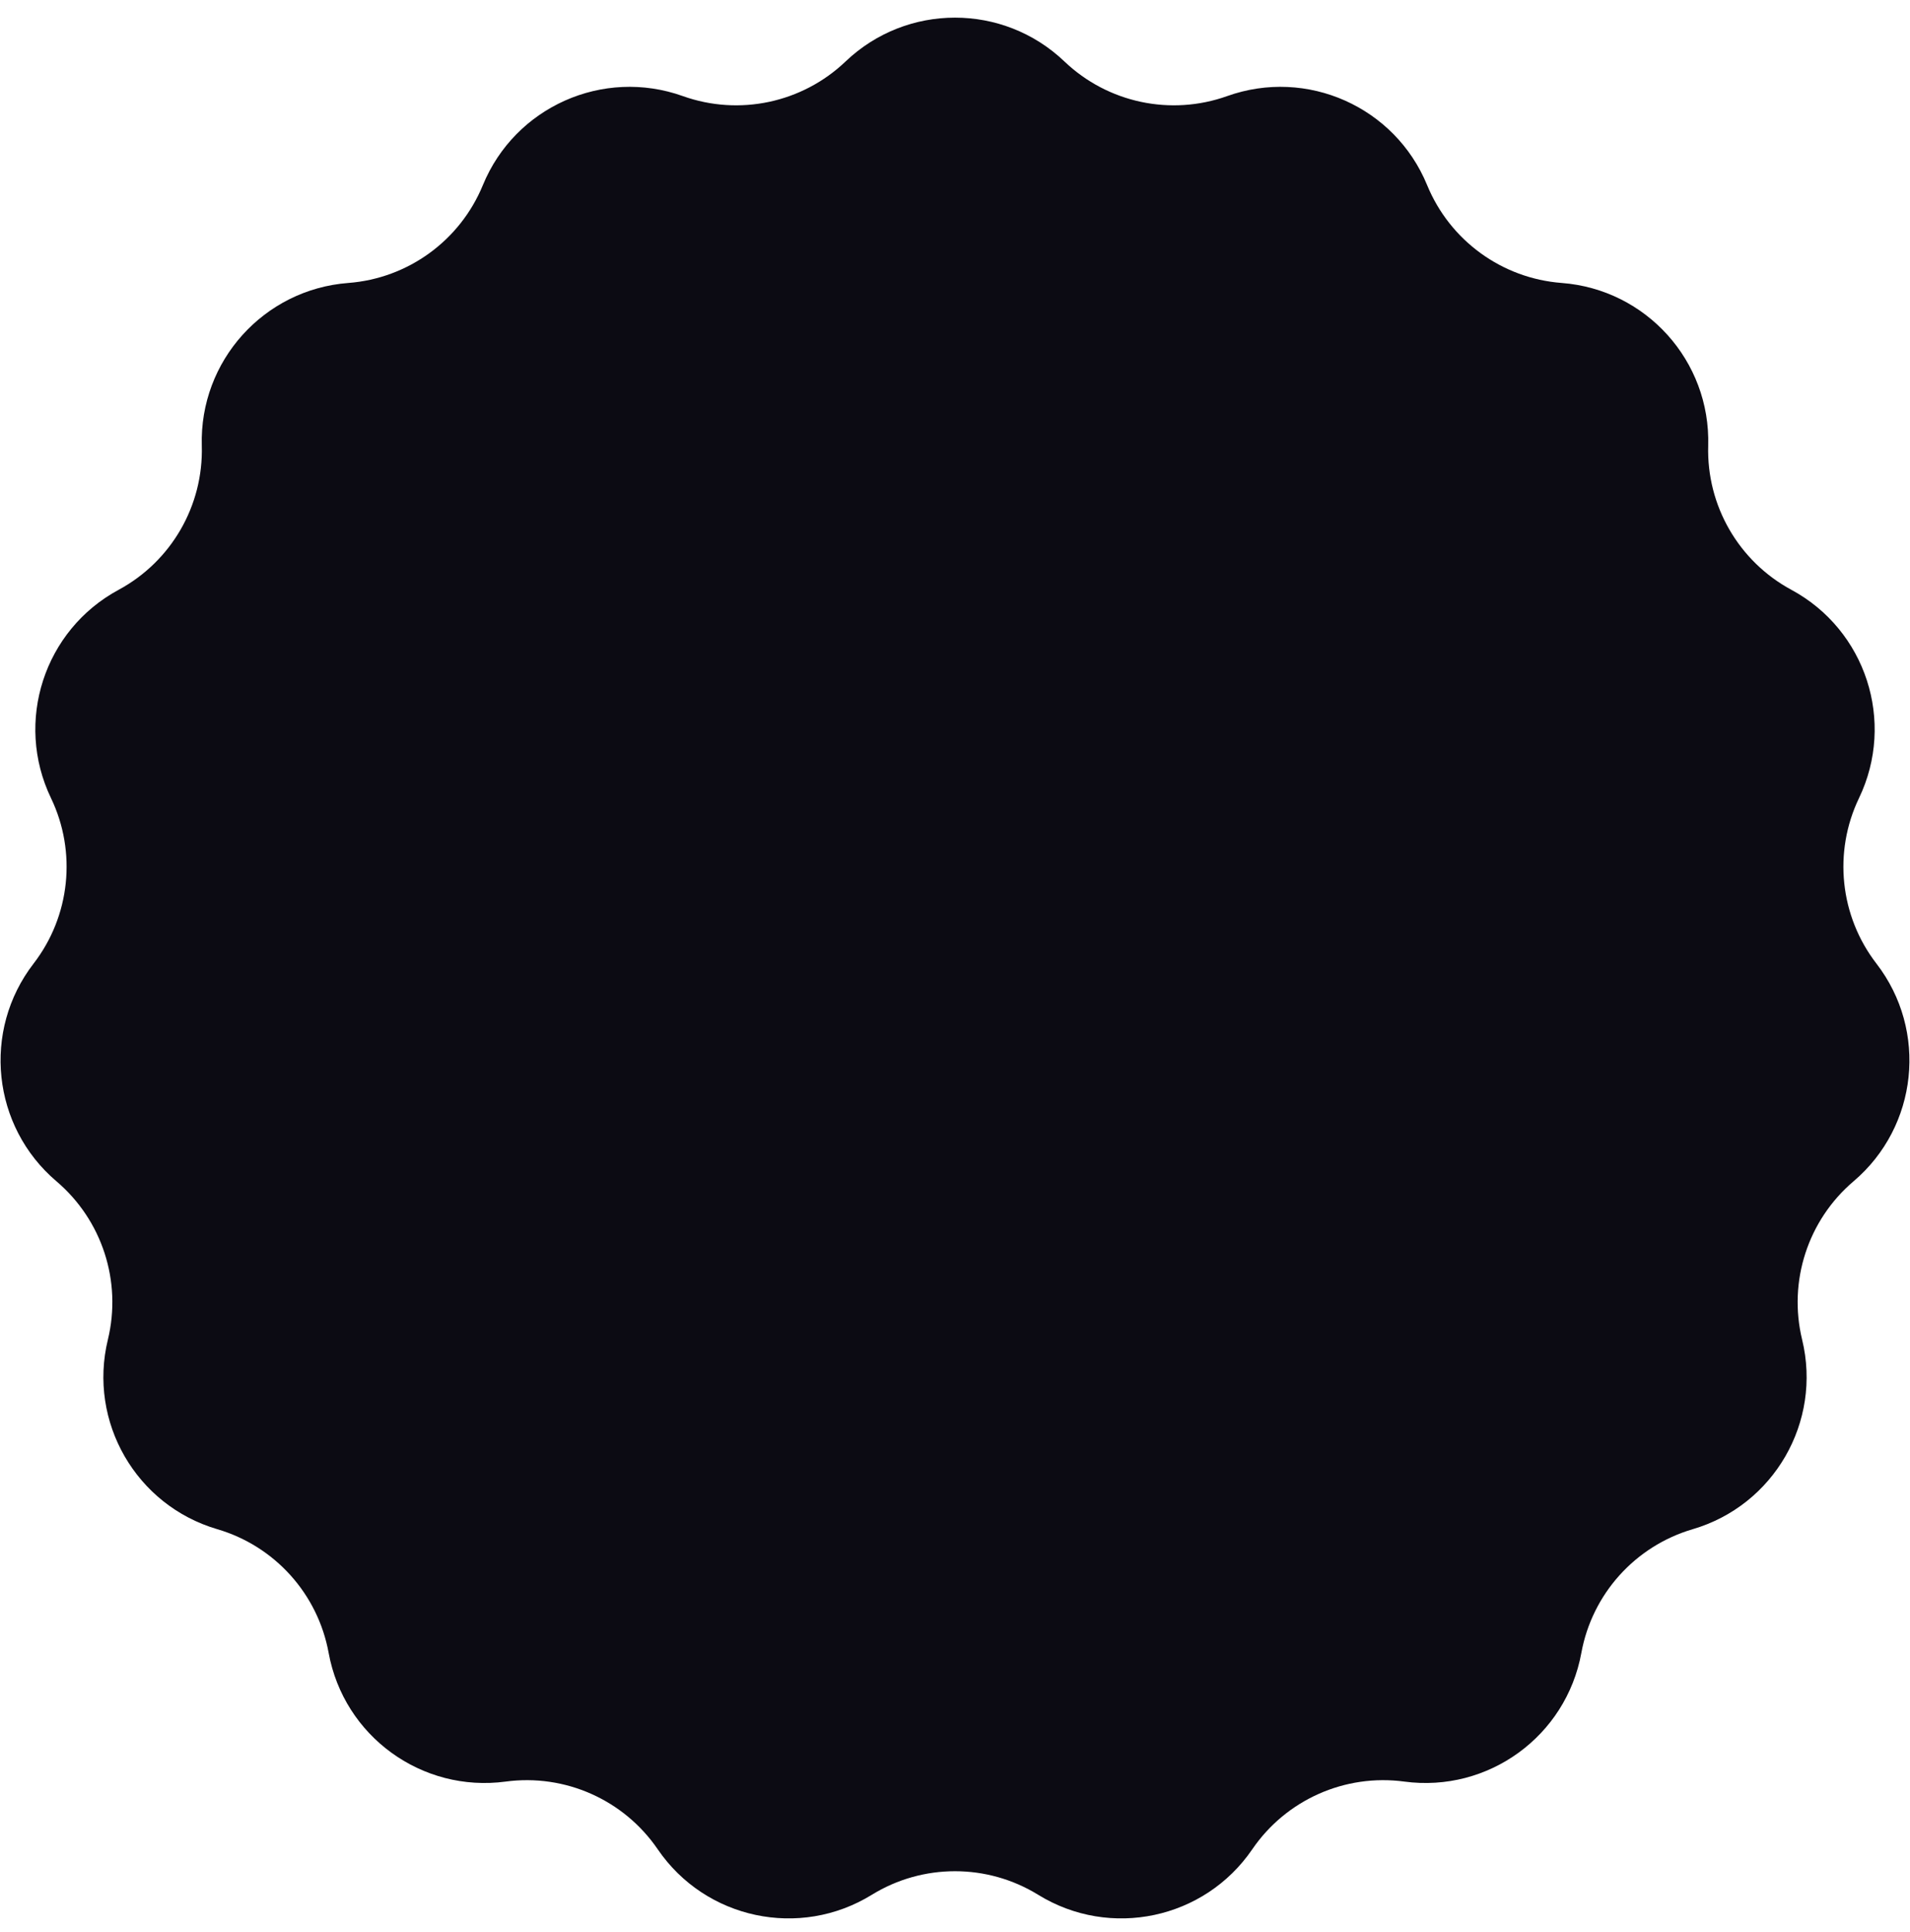 <svg width="89" height="90" viewBox="0 0 89 90" fill="none" xmlns="http://www.w3.org/2000/svg">
<path d="M39.401 2.864C42.255 0.141 46.745 0.141 49.599 2.864C51.62 4.791 54.554 5.415 57.183 4.476C60.898 3.15 65 4.976 66.5 8.624C67.562 11.207 69.989 12.97 72.772 13.181C76.706 13.481 79.71 16.818 79.597 20.761C79.516 23.552 81.016 26.149 83.473 27.475C86.945 29.348 88.332 33.618 86.625 37.175C85.416 39.691 85.73 42.675 87.435 44.885C89.845 48.009 89.375 52.474 86.369 55.028C84.242 56.836 83.315 59.689 83.973 62.402C84.904 66.235 82.659 70.124 78.874 71.234C76.195 72.02 74.188 74.249 73.686 76.996C72.977 80.876 69.345 83.515 65.435 82.99C62.668 82.619 59.928 83.839 58.352 86.144C56.127 89.401 51.735 90.334 48.377 88.264C46 86.799 43 86.799 40.623 88.264C37.265 90.334 32.873 89.401 30.648 86.144C29.072 83.839 26.332 82.619 23.565 82.99C19.655 83.515 16.023 80.876 15.314 76.996C14.812 74.249 12.805 72.02 10.126 71.234C6.341 70.124 4.096 66.235 5.027 62.402C5.685 59.689 4.758 56.836 2.631 55.028C-0.375 52.474 -0.845 48.009 1.565 44.885C3.27 42.675 3.584 39.691 2.375 37.175C0.668 33.618 2.055 29.348 5.527 27.475C7.984 26.149 9.484 23.552 9.403 20.761C9.29 16.818 12.294 13.481 16.228 13.181C19.012 12.97 21.438 11.207 22.5 8.624C24 4.976 28.102 3.15 31.817 4.476C34.446 5.415 37.38 4.791 39.401 2.864Z" fill="#0c0b13"/>
</svg>

